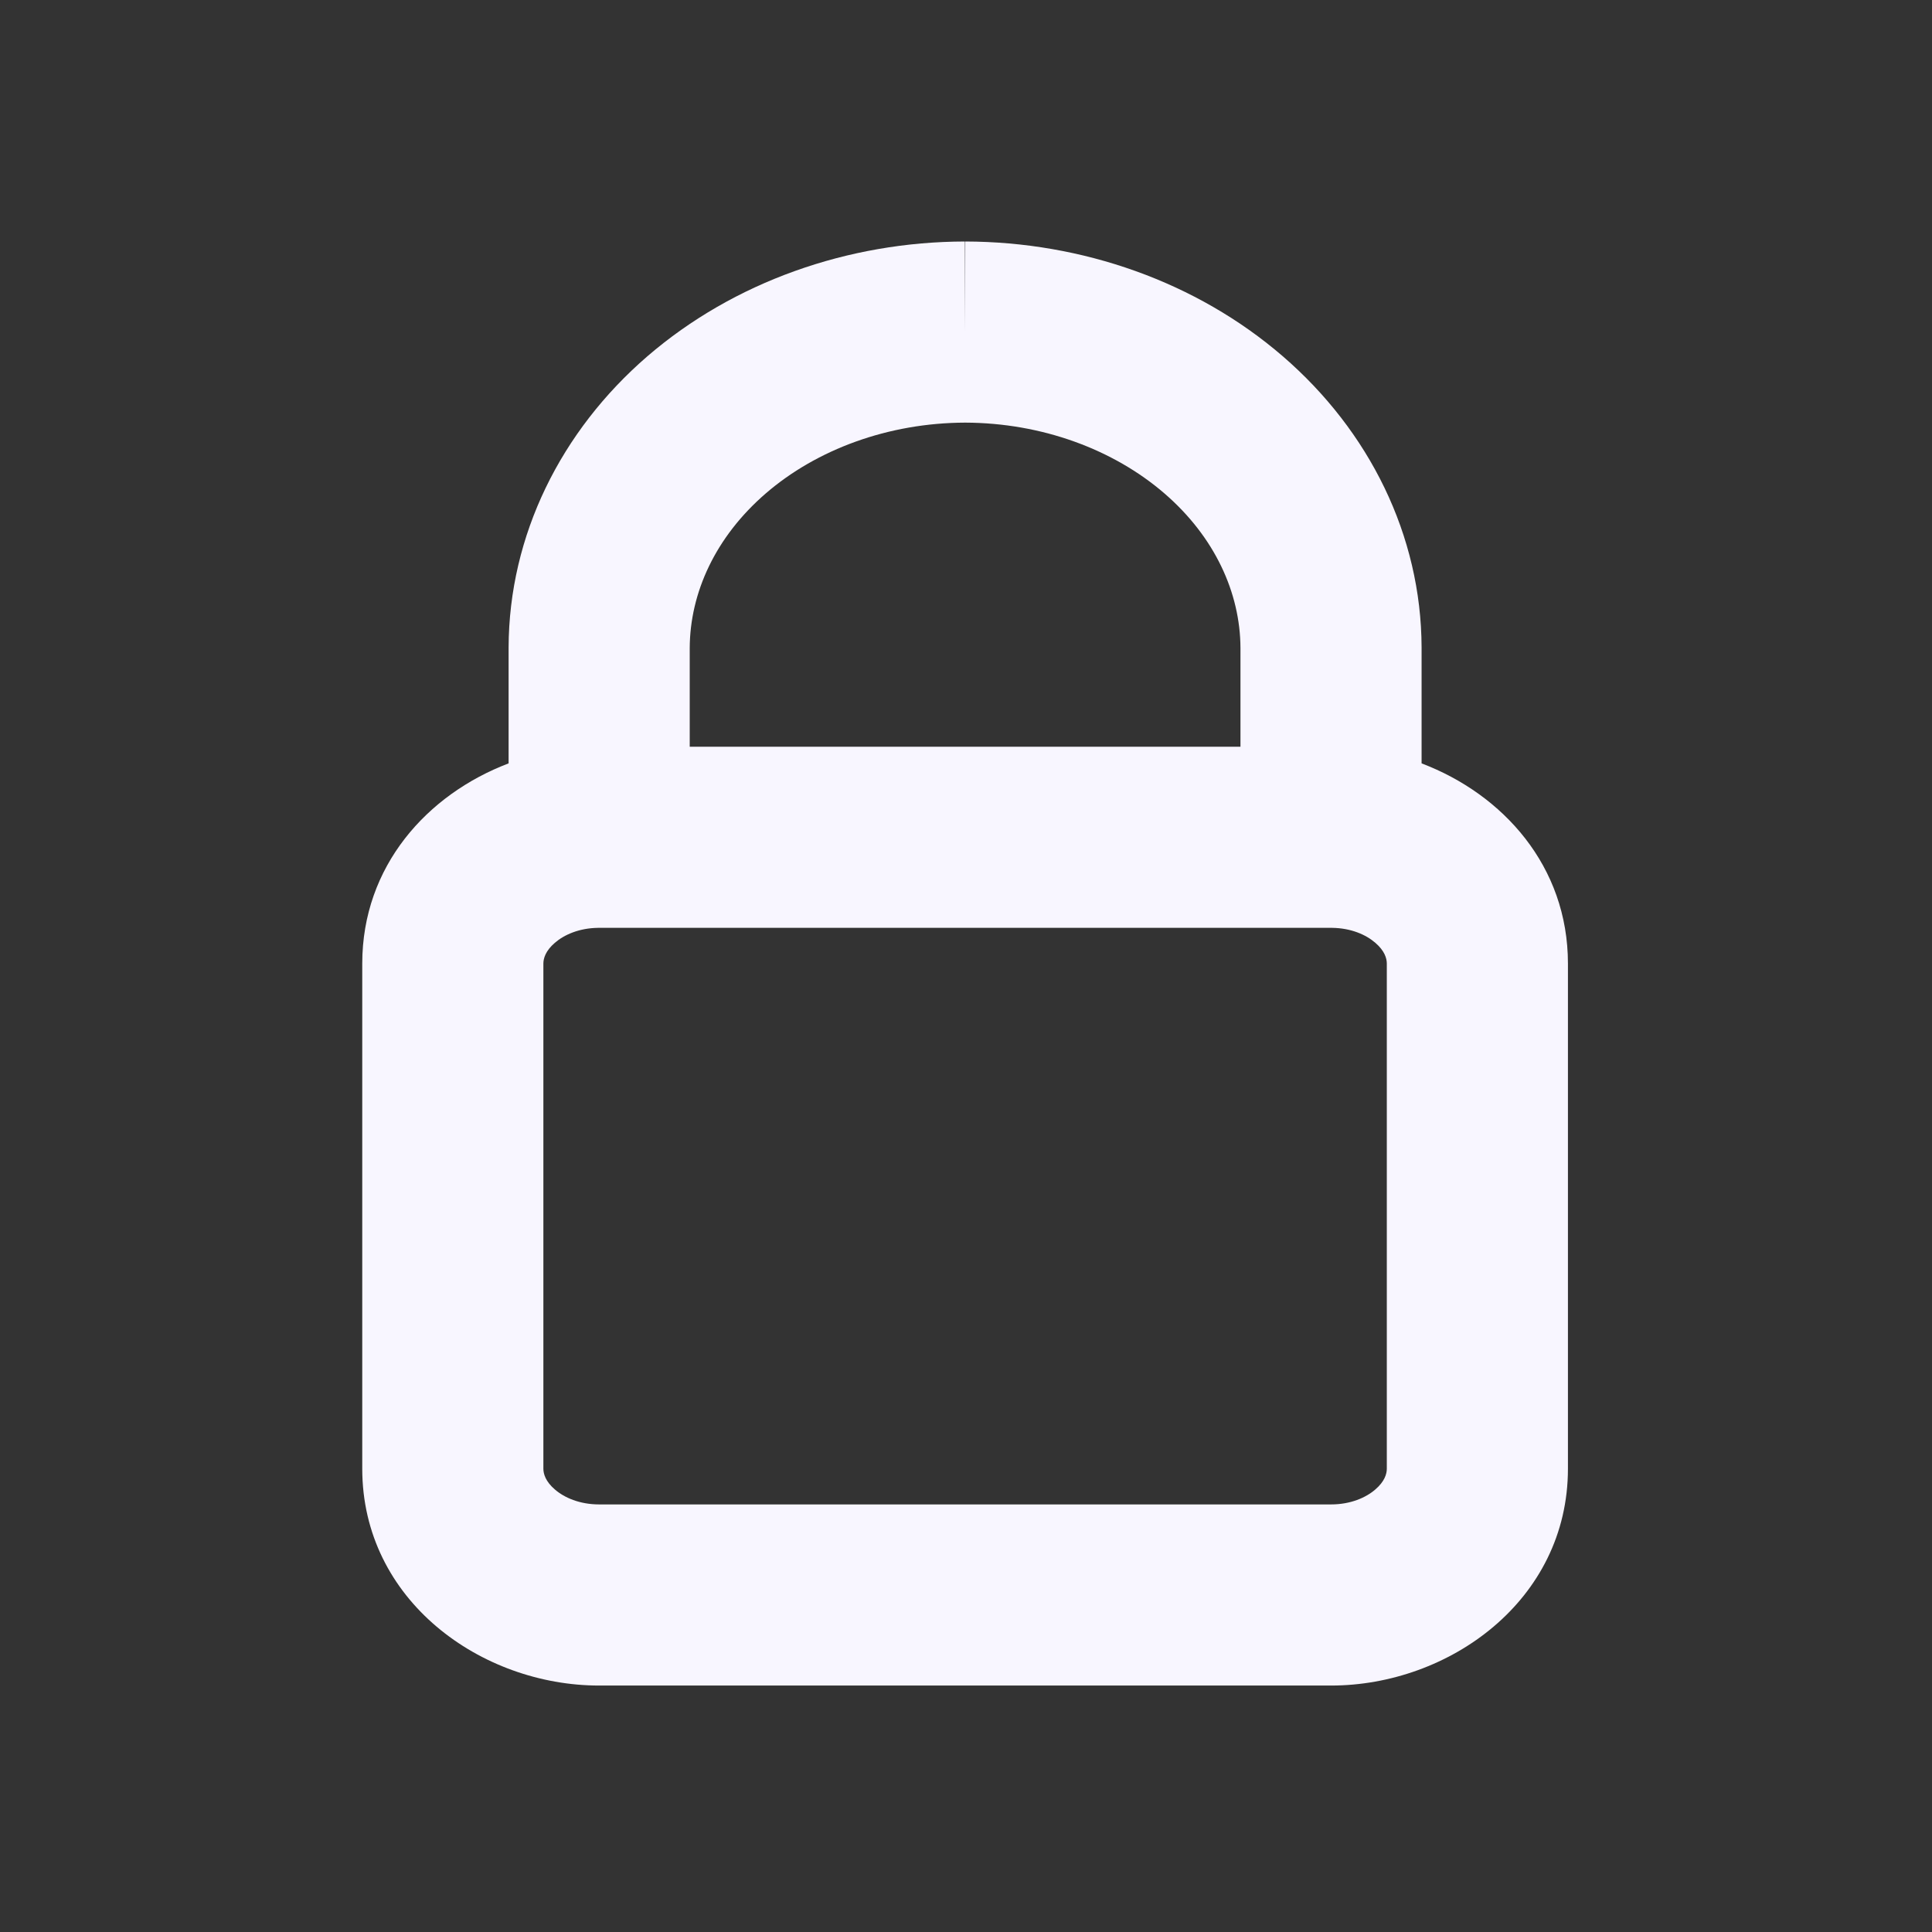 <svg width="16" height="16" viewBox="0 0 16 16" fill="none" xmlns="http://www.w3.org/2000/svg">
<rect x="0" y="0" width="16" height="16" fill="#333333" stroke="none"/>
<path fill-rule="evenodd" clip-rule="evenodd" d="M10.623 2.95C9.909 2.334 8.963 2.002 7.994 2L7.993 2.75L7.991 2C7.022 2.002 6.076 2.335 5.362 2.95C4.645 3.569 4.215 4.433 4.212 5.362H4.212V5.365V6.322C3.538 6.578 3 7.173 3 7.98V12.163C3 13.255 3.986 13.959 4.962 13.959H11.023C11.999 13.959 12.985 13.255 12.985 12.163V7.98C12.985 7.173 12.447 6.578 11.773 6.322L11.773 5.365L11.773 5.362C11.77 4.433 11.34 3.569 10.623 2.95ZM11.01 7.684C11.014 7.684 11.019 7.684 11.023 7.684C11.026 7.684 11.029 7.684 11.032 7.684C11.189 7.686 11.313 7.741 11.39 7.808C11.467 7.874 11.485 7.937 11.485 7.98V12.163C11.485 12.206 11.467 12.269 11.39 12.335C11.312 12.403 11.184 12.459 11.023 12.459H4.962C4.801 12.459 4.673 12.403 4.595 12.335C4.518 12.269 4.5 12.206 4.5 12.163V7.98C4.5 7.937 4.518 7.874 4.595 7.808C4.672 7.741 4.796 7.686 4.953 7.684C4.956 7.684 4.959 7.684 4.962 7.684C4.966 7.684 4.971 7.684 4.975 7.684H11.01ZM10.273 6.184V5.366C10.271 4.91 10.061 4.447 9.643 4.086C9.221 3.722 8.629 3.502 7.993 3.5C7.356 3.502 6.764 3.722 6.342 4.086C5.924 4.447 5.714 4.91 5.712 5.366V6.184H10.273Z" fill="#F8F6FF"/>
</svg>
